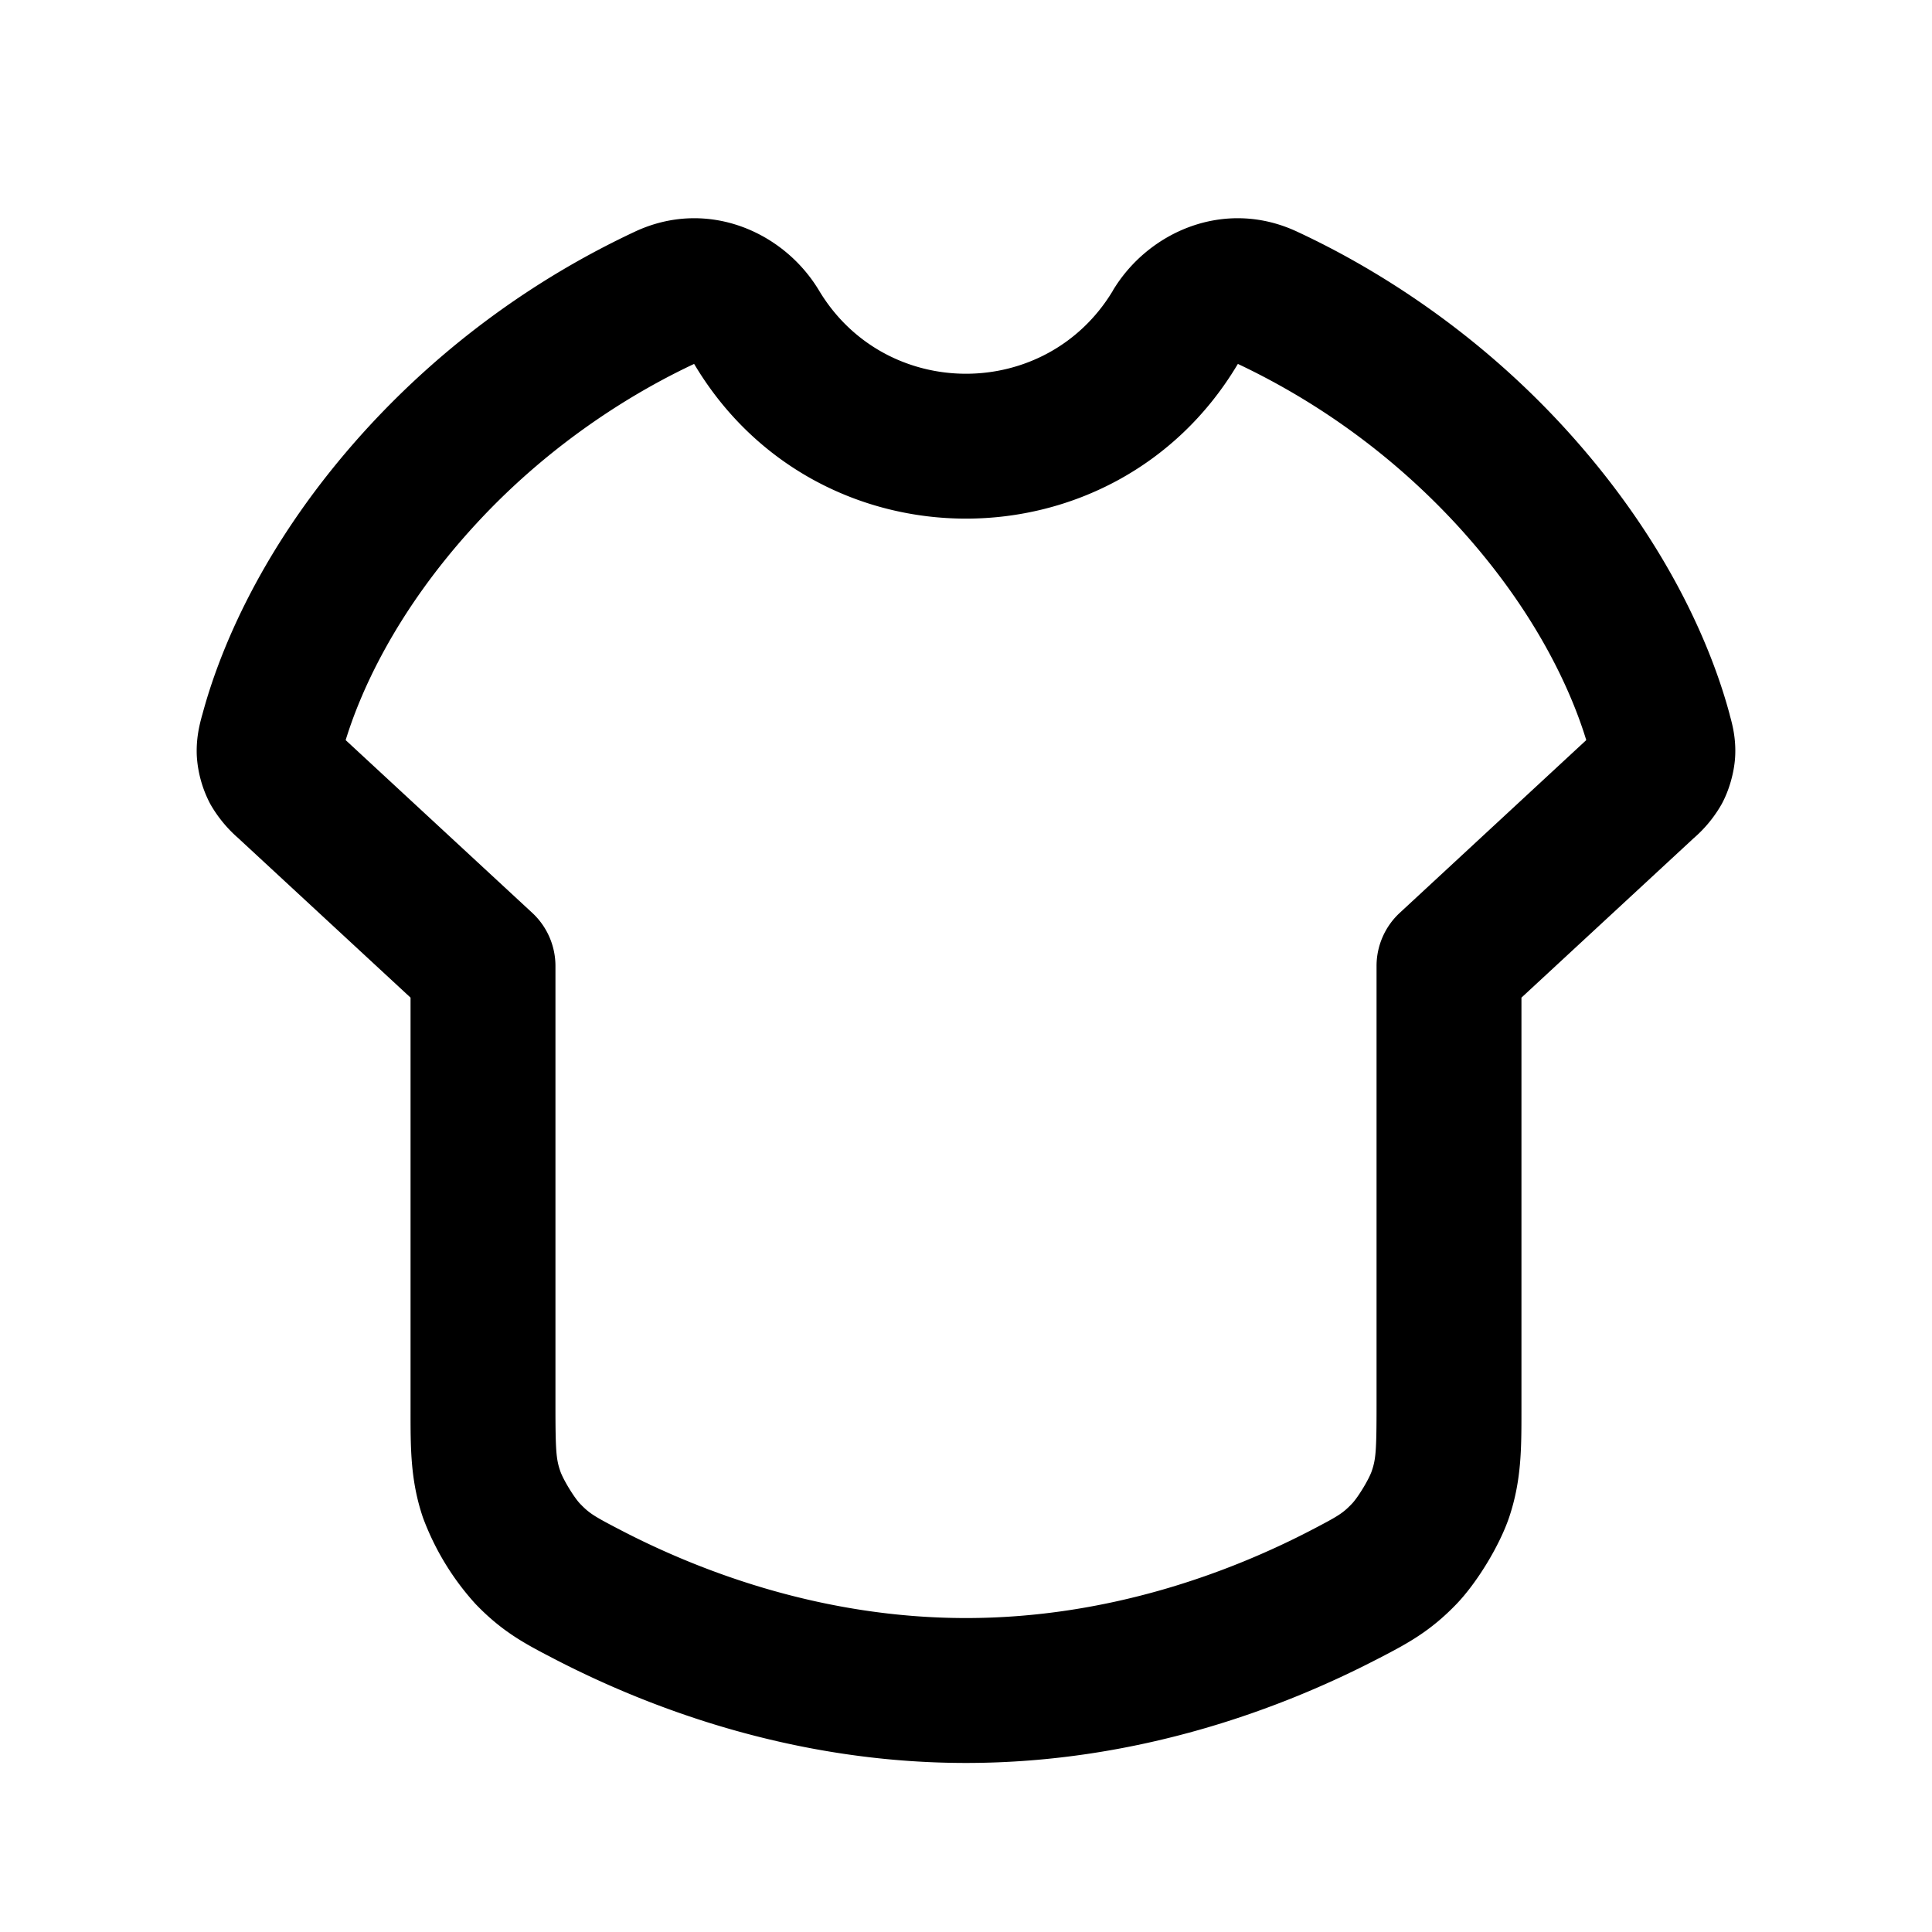 <svg xmlns="http://www.w3.org/2000/svg" width="24" height="24" fill="currentColor" viewBox="0 0 24 24"><path fill-rule="evenodd" d="M13.824 3.61c.442-.737 1.392-1.148 2.283-.735.812.376 2.11 1.118 3.305 2.415 1.354 1.471 1.878 2.854 2.073 3.58l.005.021c.028.1.079.286.064.52-.013.193-.075.41-.168.58a1.61 1.61 0 0 1-.353.427l-.02.019-2.113 1.956v5.139c0 .462 0 .863-.154 1.32-.12.351-.396.806-.653 1.074-.333.346-.62.495-.954.669l-.03.015c-1.148.595-2.947 1.29-5.109 1.29s-3.961-.695-5.11-1.29l-.029-.015c-.334-.174-.621-.323-.954-.67a3.303 3.303 0 0 1-.653-1.073c-.155-.457-.154-.858-.154-1.32v-5.139l-2.113-1.956-.02-.019a1.643 1.643 0 0 1-.353-.427 1.469 1.469 0 0 1-.168-.58c-.015-.234.036-.42.063-.52l.006-.02c.195-.727.718-2.11 2.073-3.58a10.635 10.635 0 0 1 3.305-2.416c.89-.413 1.84-.002 2.282.735.827 1.377 2.823 1.377 3.65 0Zm1.554.911a.103.103 0 0 0-.01.015c-1.526 2.542-5.21 2.542-6.736 0a.097.097 0 0 0-.01-.015c-.67.314-1.735.93-2.71 1.989-1.027 1.115-1.45 2.137-1.618 2.684l2.317 2.145A.9.9 0 0 1 6.9 12v5.462c0 .558.009.664.059.81.034.103.172.33.247.408.116.12.168.153.513.332.989.513 2.5 1.088 4.281 1.088 1.782 0 3.292-.575 4.281-1.088.345-.18.397-.211.513-.332.075-.078.213-.305.247-.408.05-.146.059-.252.059-.81V12a.9.9 0 0 1 .288-.66l2.317-2.146c-.167-.547-.59-1.569-1.617-2.684a8.836 8.836 0 0 0-2.71-1.989Z" clip-rule="evenodd"/></svg>

